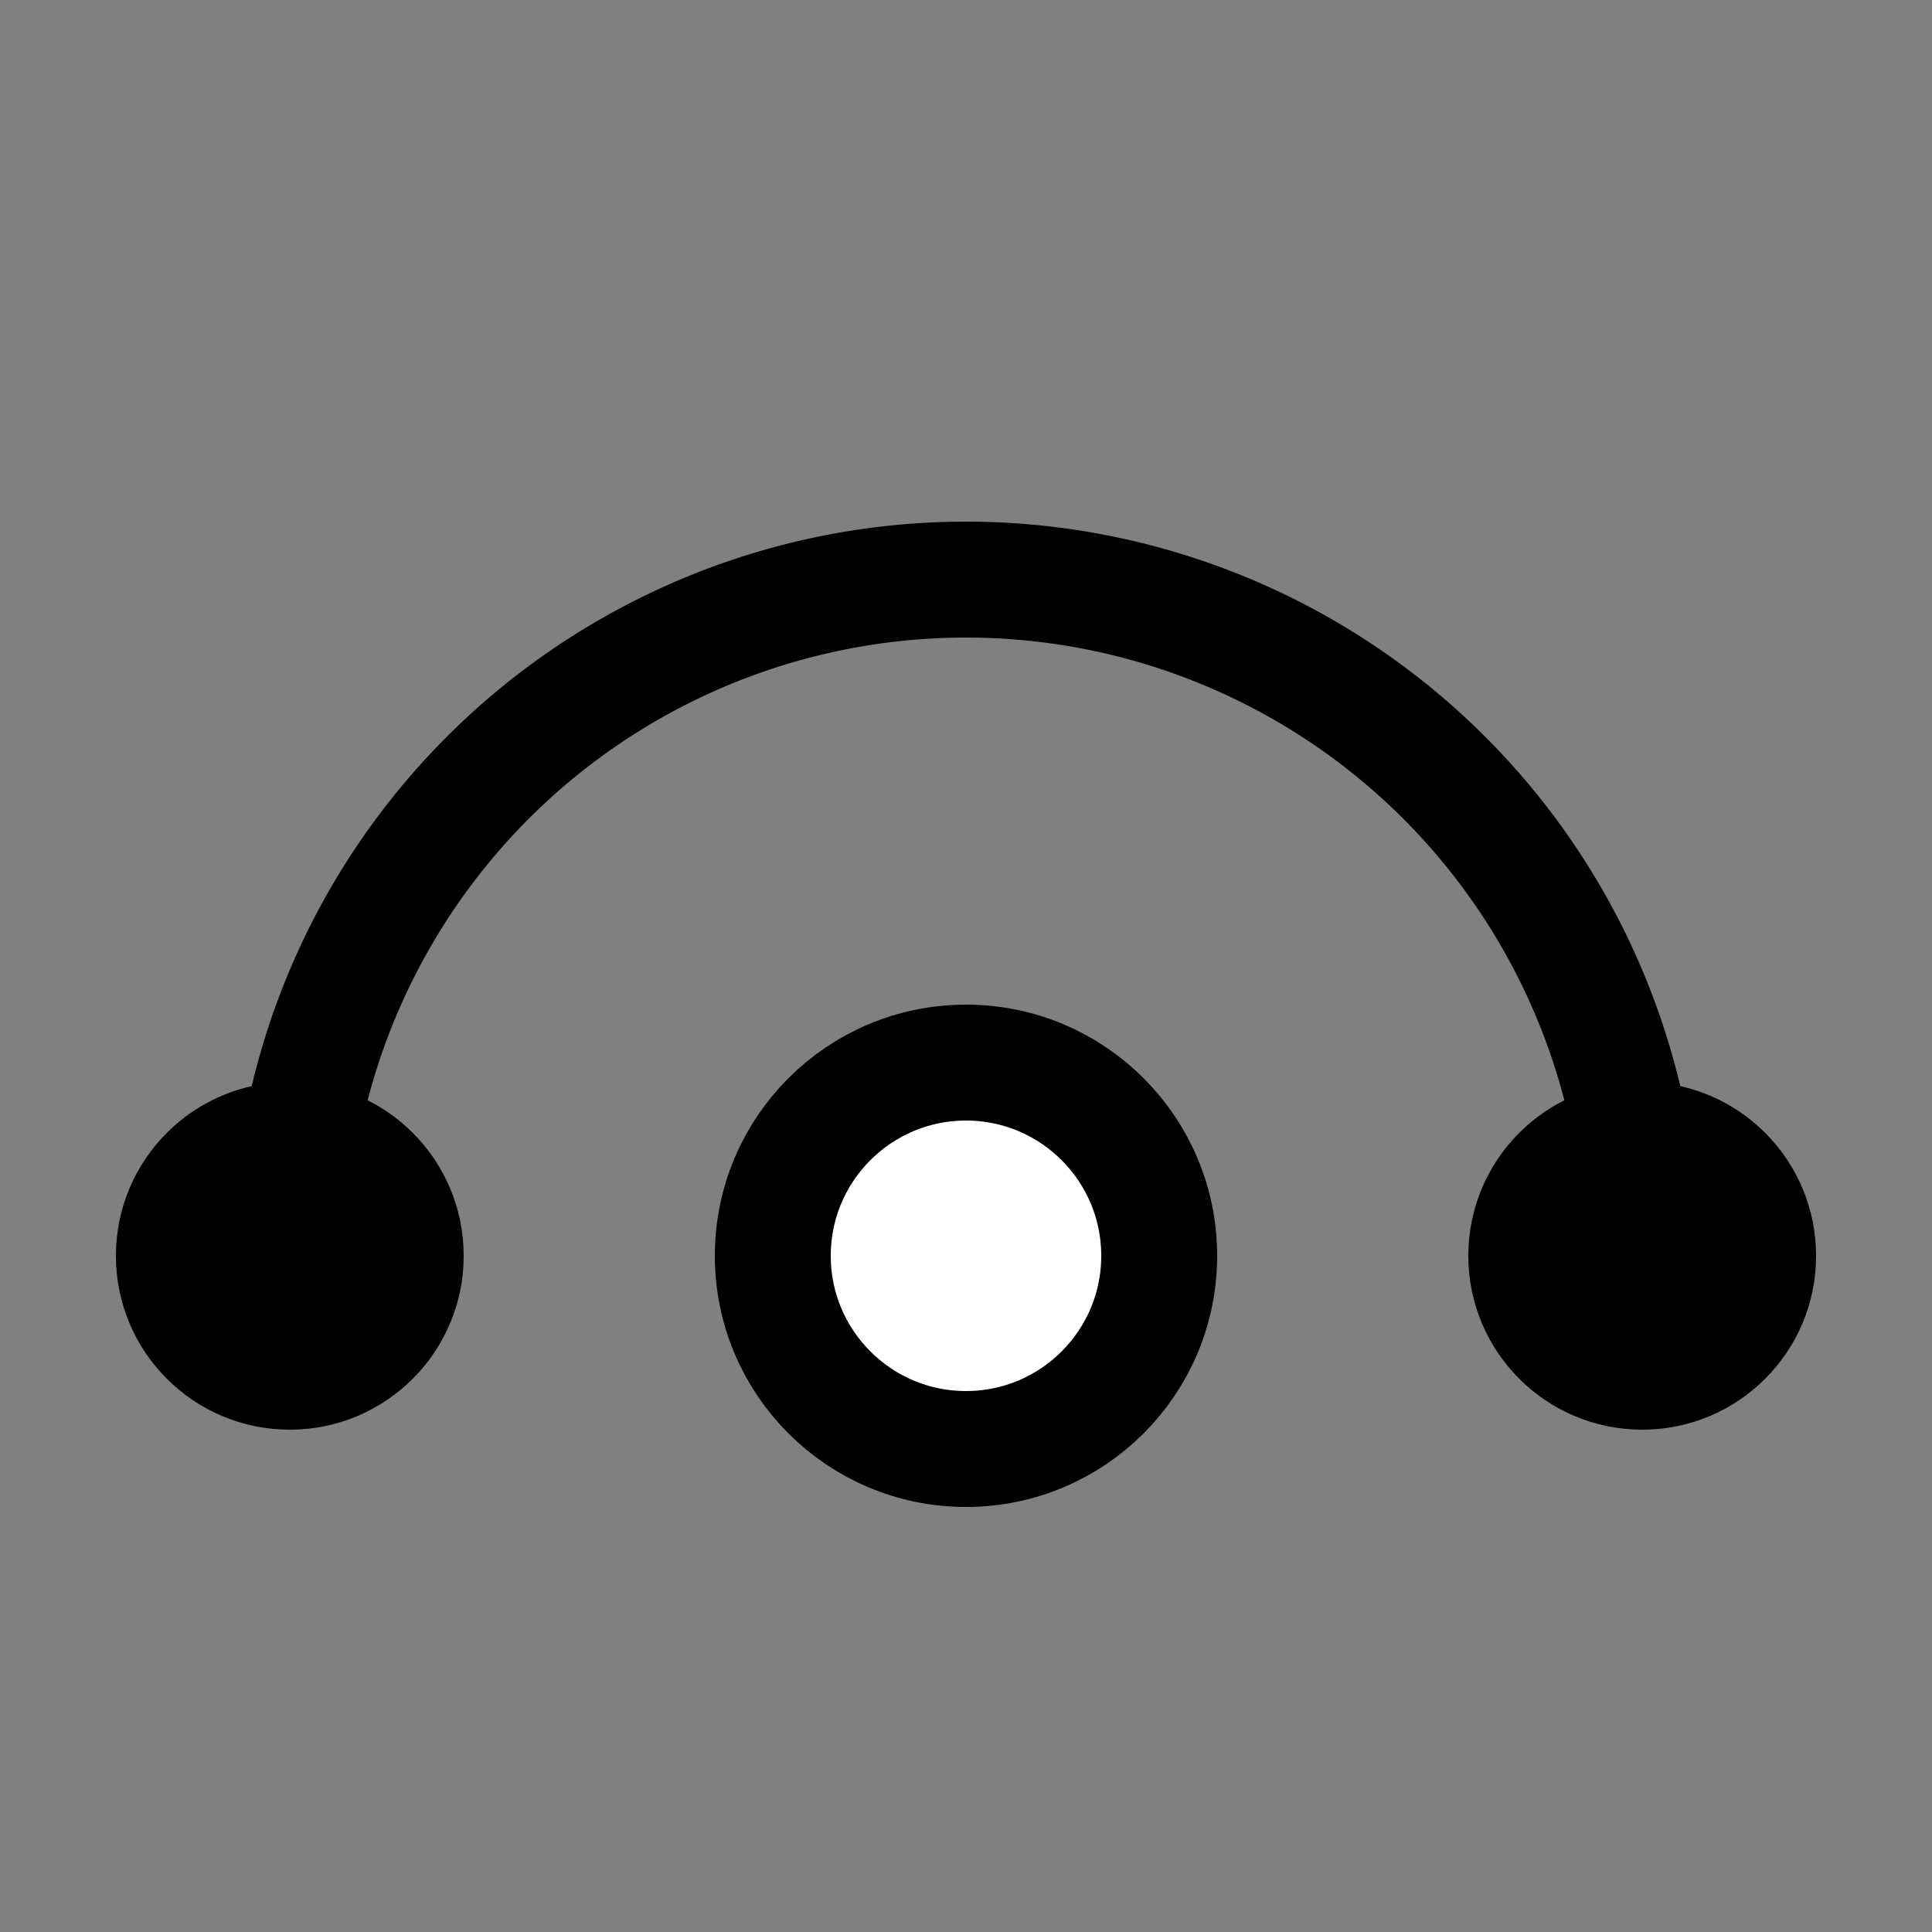 <?xml version="1.0" encoding="UTF-8"?>
<svg width="100" height="100" version="1.1" viewBox="0 0 100 100" xmlns="http://www.w3.org/2000/svg">
 <rect x="0" y="0" width="100" height="100" fill="#808080" stroke="none"/>
 <path d="m15 65a35 35 0 0 1 35-35 35 35 0 0 1 35 35" fill="none" stroke="#000" stroke-linecap="square" stroke-width="6" style="paint-order:markers fill stroke"/>
 <circle cx="50" cy="65" r="10" fill="#fff" stroke="#000" stroke-linecap="square" stroke-width="6" style="paint-order:markers fill stroke"/>
 <circle cx="15" cy="65" r="9" style="paint-order:markers fill stroke"/>
 <circle cx="85" cy="65" r="9" style="paint-order:markers fill stroke"/>
</svg>
